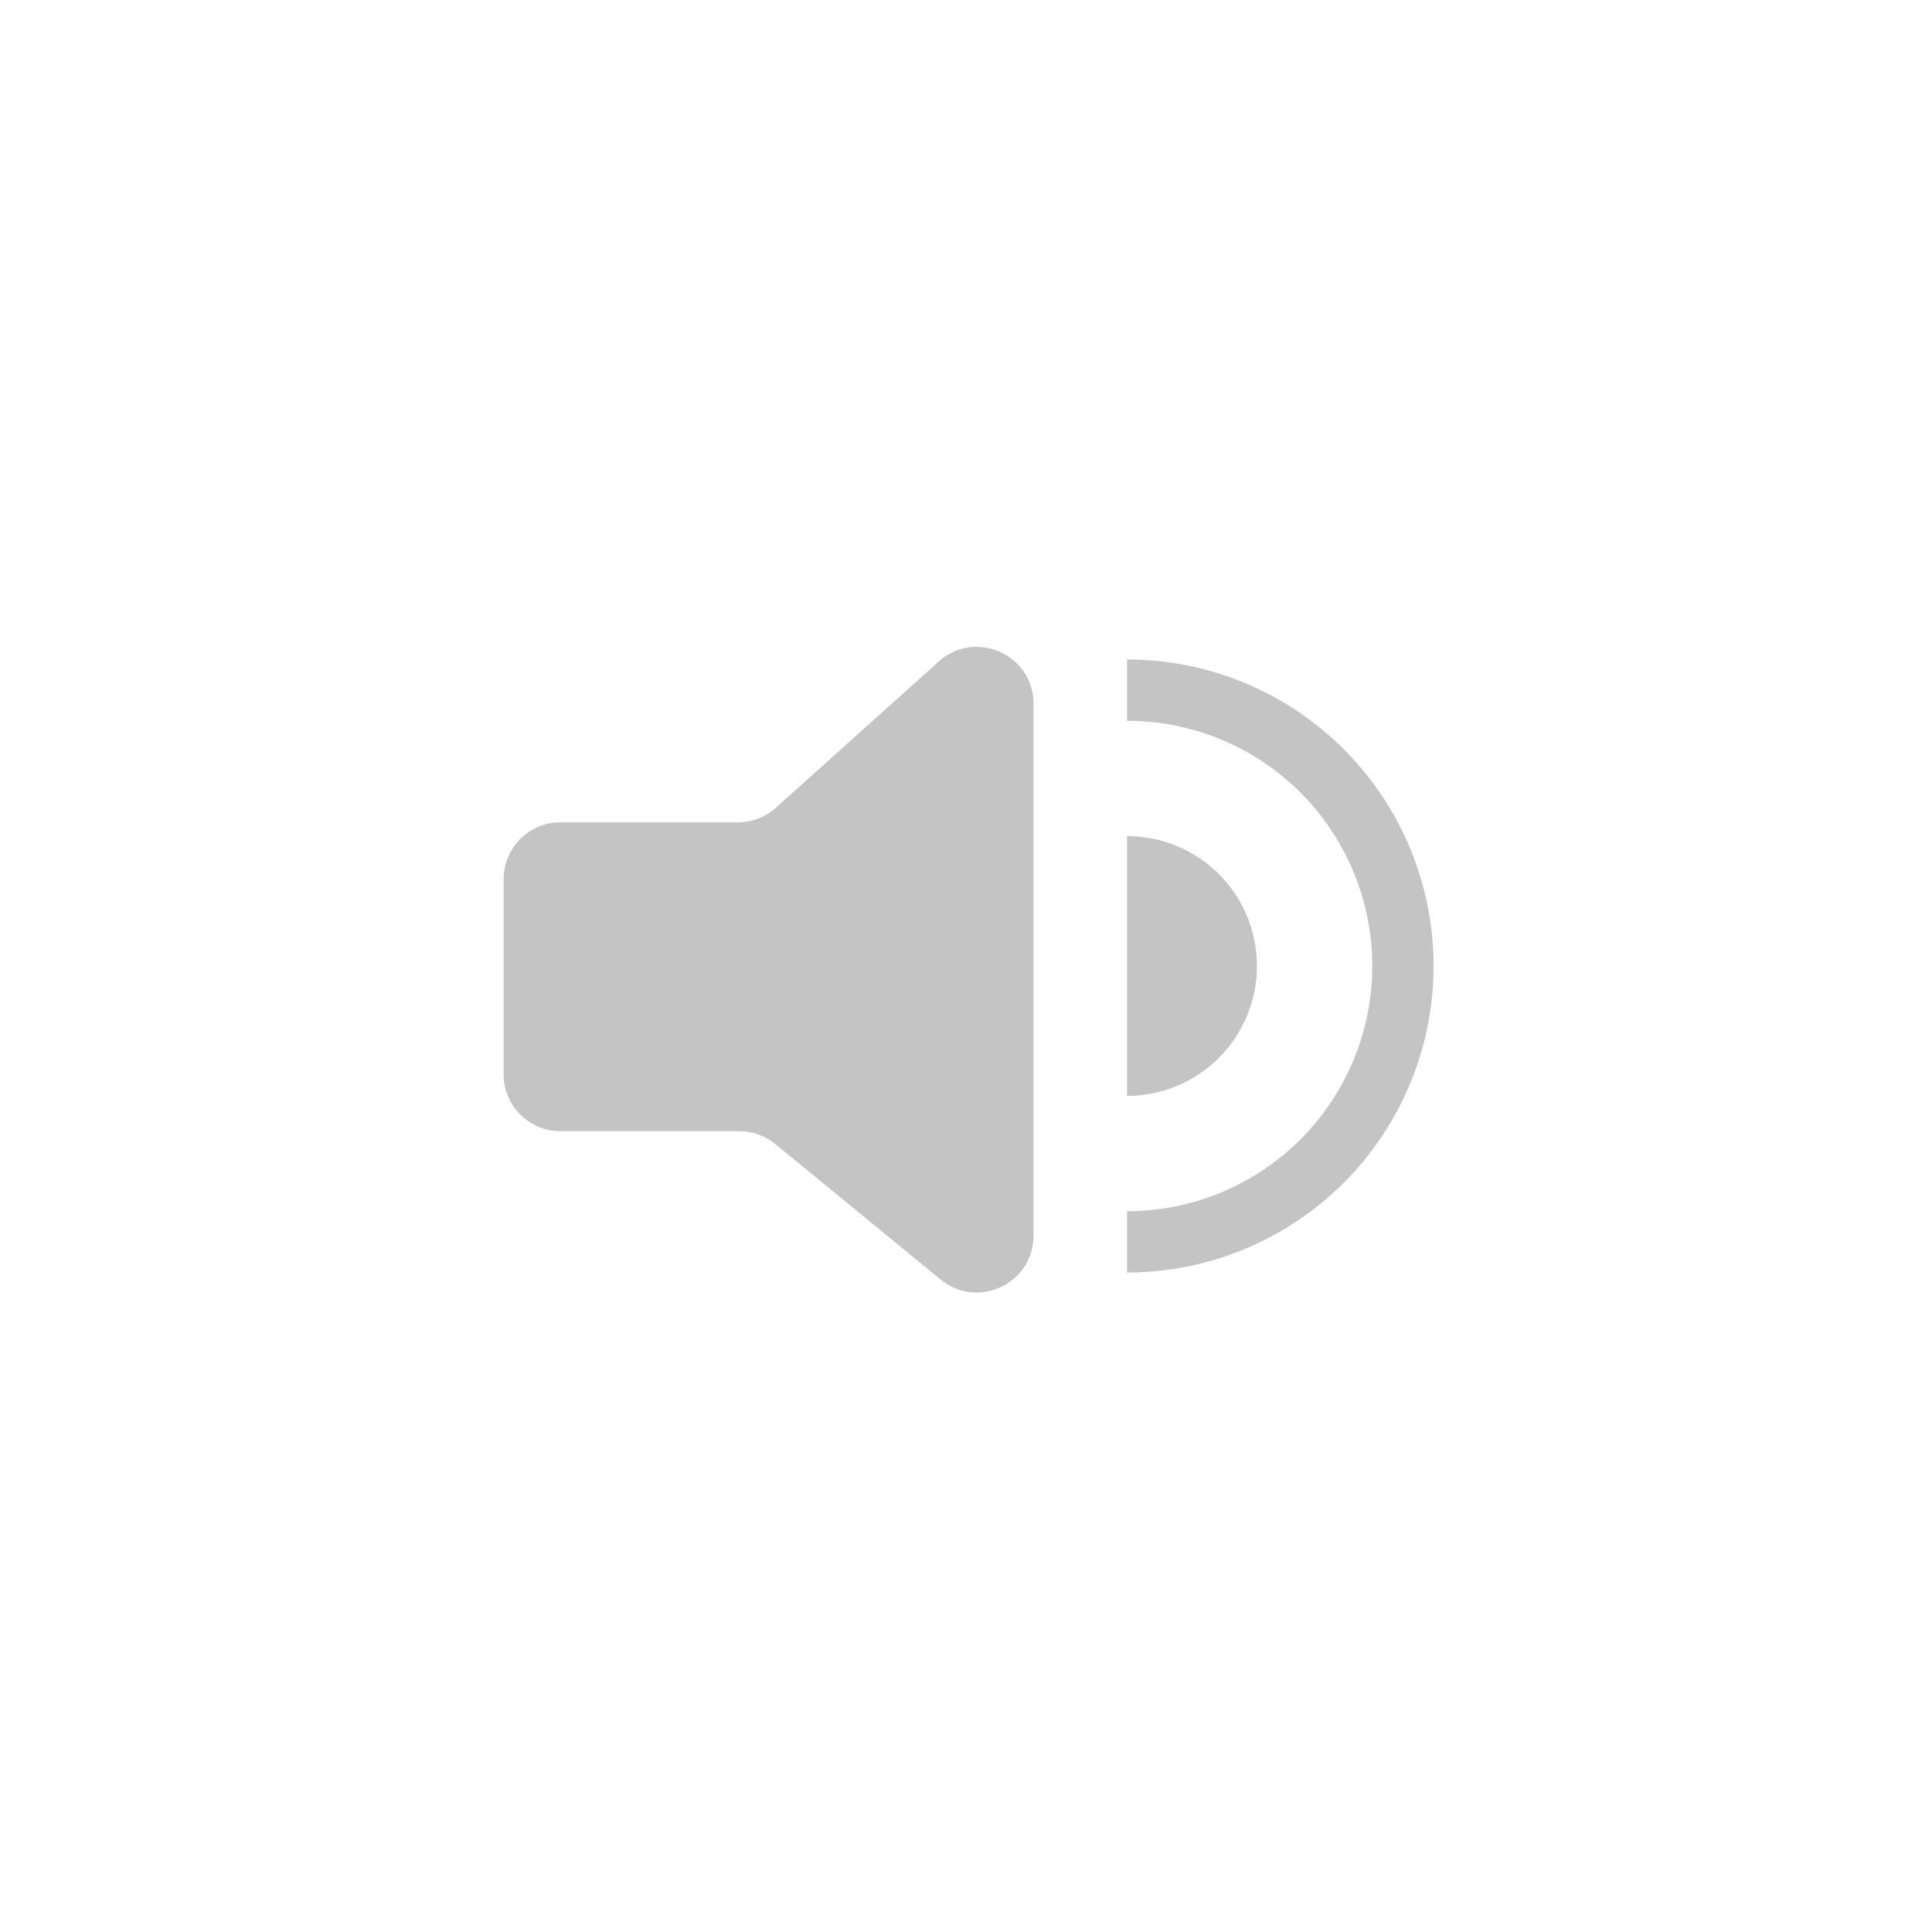 <svg width="68" height="68" viewBox="0 0 68 68" fill="none" xmlns="http://www.w3.org/2000/svg">
<g filter="url(#filter0_d_1:13)">
<circle cx="34" cy="34" r="32" fill="white"/>
<path d="M17.726 30.944C17.726 29.84 18.621 28.944 19.726 28.944H25.97C26.463 28.944 26.939 28.762 27.306 28.432L33.041 23.282C34.328 22.126 36.377 23.04 36.377 24.77V43.49C36.377 45.178 34.415 46.106 33.109 45.037L27.289 40.267C26.932 39.974 26.484 39.814 26.022 39.814H19.726C18.621 39.814 17.726 38.919 17.726 37.814V30.944Z" fill="#C4C4C4"/>
<path d="M39.669 23.211C41.085 23.211 42.488 23.491 43.797 24.033C45.106 24.575 46.295 25.369 47.297 26.371C48.299 27.373 49.094 28.562 49.636 29.871C50.178 31.18 50.457 32.583 50.457 34C50.457 35.417 50.178 36.82 49.636 38.129C49.094 39.438 48.299 40.627 47.297 41.629C46.295 42.63 45.106 43.425 43.797 43.967C42.488 44.51 41.085 44.789 39.669 44.789L39.669 42.631C40.802 42.631 41.924 42.408 42.971 41.974C44.019 41.54 44.97 40.904 45.772 40.103C46.573 39.301 47.209 38.35 47.642 37.303C48.076 36.256 48.299 35.133 48.299 34C48.299 32.867 48.076 31.744 47.642 30.697C47.209 29.65 46.573 28.698 45.772 27.897C44.97 27.096 44.019 26.46 42.971 26.026C41.924 25.592 40.802 25.369 39.669 25.369L39.669 23.211Z" fill="#C4C4C4"/>
<path d="M39.669 29.429C40.269 29.429 40.863 29.547 41.418 29.776C41.973 30.006 42.477 30.343 42.901 30.767C43.326 31.192 43.662 31.696 43.892 32.251C44.122 32.805 44.24 33.4 44.24 34C44.24 34.6 44.122 35.195 43.892 35.749C43.662 36.304 43.326 36.808 42.901 37.233C42.477 37.657 41.973 37.994 41.418 38.223C40.863 38.453 40.269 38.571 39.669 38.571L39.669 34L39.669 29.429Z" fill="#C4C4C4"/>
</g>
<defs>
<filter id="filter0_d_1:13" x="0" y="0" width="68" height="68" filterUnits="userSpaceOnUse" color-interpolation-filters="sRGB">
<feFlood flood-opacity="0" result="BackgroundImageFix"/>
<feColorMatrix in="SourceAlpha" type="matrix" values="0 0 0 0 0 0 0 0 0 0 0 0 0 0 0 0 0 0 127 0" result="hardAlpha"/>
<feOffset/>
<feGaussianBlur stdDeviation="1"/>
<feComposite in2="hardAlpha" operator="out"/>
<feColorMatrix type="matrix" values="0 0 0 0 0 0 0 0 0 0 0 0 0 0 0 0 0 0 0.25 0"/>
<feBlend mode="normal" in2="BackgroundImageFix" result="effect1_dropShadow_1:13"/>
<feBlend mode="normal" in="SourceGraphic" in2="effect1_dropShadow_1:13" result="shape"/>
</filter>
</defs>
</svg>
